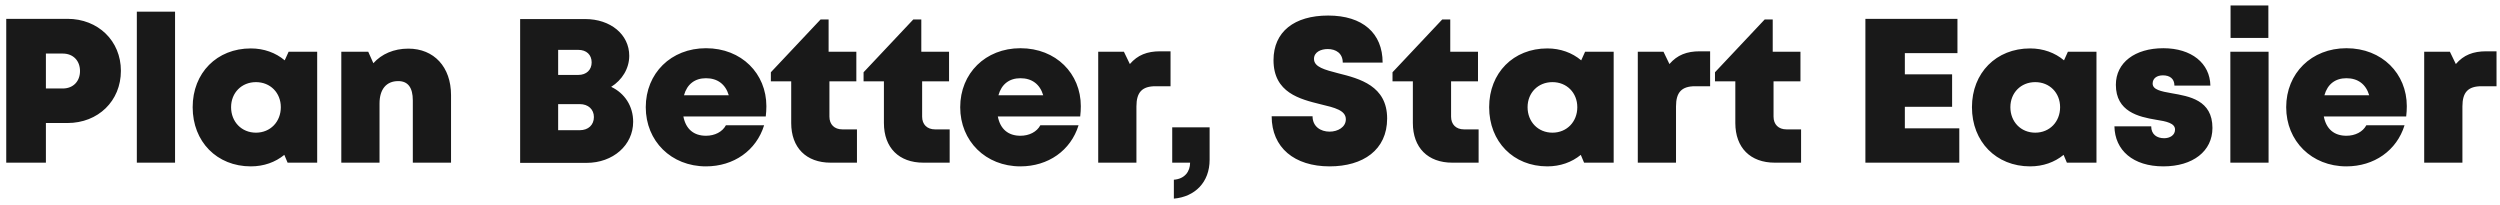 <svg width="292" height="24" viewBox="0 0 292 24" fill="none" xmlns="http://www.w3.org/2000/svg">
<path d="M7.881 2.2H0.729V19H5.361V14.368H7.881C11.457 14.368 14.121 11.8 14.121 8.272C14.121 4.768 11.457 2.2 7.881 2.2ZM7.329 10.336H5.361V6.256H7.329C8.553 6.256 9.345 7.096 9.345 8.296C9.345 9.496 8.553 10.336 7.329 10.336ZM15.982 19H20.446V1.36H15.982V19ZM33.712 6.04L33.255 7.048C32.2 6.16 30.831 5.656 29.296 5.656C25.335 5.656 22.503 8.512 22.503 12.52C22.503 16.552 25.335 19.432 29.296 19.432C30.808 19.432 32.151 18.952 33.208 18.088L33.592 19H37.047V6.04H33.712ZM29.895 15.496C28.215 15.496 26.991 14.224 26.991 12.52C26.991 10.84 28.215 9.592 29.895 9.592C31.576 9.592 32.8 10.84 32.8 12.52C32.8 14.224 31.576 15.496 29.895 15.496ZM47.689 5.68C46.009 5.68 44.569 6.304 43.609 7.384L43.009 6.04H39.865V19H44.329V12.088C44.329 10.432 45.121 9.472 46.513 9.472C47.641 9.472 48.217 10.216 48.217 11.728V19H52.681V11.104C52.681 7.816 50.689 5.68 47.689 5.68ZM71.385 10.144C72.656 9.352 73.496 8.008 73.496 6.52C73.496 4.024 71.312 2.224 68.337 2.224H60.752V19.024H68.504C71.6 19.024 73.953 16.96 73.953 14.224C73.953 12.4 72.969 10.888 71.385 10.144ZM69.105 7.288C69.105 8.152 68.504 8.752 67.544 8.752H65.192V5.824H67.544C68.504 5.824 69.105 6.4 69.105 7.288ZM67.713 15.208H65.192V12.16H67.713C68.721 12.16 69.368 12.784 69.368 13.672C69.368 14.584 68.721 15.208 67.713 15.208ZM89.513 12.4C89.513 8.608 86.633 5.632 82.457 5.632C78.377 5.632 75.425 8.56 75.425 12.52C75.425 16.48 78.401 19.432 82.457 19.432C85.697 19.432 88.337 17.584 89.249 14.632H84.785C84.377 15.4 83.489 15.856 82.457 15.856C81.041 15.856 80.105 15.088 79.817 13.6H89.441C89.489 13.192 89.513 12.808 89.513 12.4ZM82.457 9.136C83.801 9.136 84.737 9.832 85.121 11.128H79.889C80.249 9.832 81.161 9.136 82.457 9.136ZM98.389 15.112C97.453 15.112 96.877 14.536 96.877 13.624V9.496H100.021V6.04H96.781V2.272H95.845L90.037 8.44V9.496H92.413V14.368C92.413 17.248 94.165 19 97.021 19H100.093V15.112H98.389ZM109.217 15.112C108.281 15.112 107.705 14.536 107.705 13.624V9.496H110.849V6.04H107.609V2.272H106.673L100.865 8.44V9.496H103.241V14.368C103.241 17.248 104.993 19 107.849 19H110.921V15.112H109.217ZM126.24 12.4C126.24 8.608 123.36 5.632 119.184 5.632C115.104 5.632 112.152 8.56 112.152 12.52C112.152 16.48 115.128 19.432 119.184 19.432C122.424 19.432 125.064 17.584 125.976 14.632H121.512C121.104 15.4 120.216 15.856 119.184 15.856C117.768 15.856 116.832 15.088 116.544 13.6H126.168C126.216 13.192 126.24 12.808 126.24 12.4ZM119.184 9.136C120.528 9.136 121.464 9.832 121.848 11.128H116.616C116.976 9.832 117.888 9.136 119.184 9.136ZM135.519 5.992C133.983 5.992 132.879 6.424 131.967 7.48L131.271 6.04H128.271V19H132.735V12.424C132.735 10.768 133.407 10.072 134.967 10.072H136.719V5.992H135.519ZM137.107 23.2C139.579 22.984 141.283 21.28 141.283 18.664V14.872H136.915V19H139.003C139.003 20.032 138.379 20.896 137.107 20.992V23.2ZM155.298 19.432C159.21 19.432 162.018 17.512 162.018 13.84C162.018 10.024 158.802 9.184 156.306 8.56C154.746 8.152 153.474 7.84 153.474 6.88C153.474 6.088 154.266 5.728 155.082 5.728C156.042 5.728 156.834 6.232 156.834 7.312H161.49C161.49 3.88 159.162 1.816 155.13 1.816C151.17 1.816 148.746 3.712 148.746 7.024C148.746 10.84 151.842 11.584 154.266 12.184C155.874 12.568 157.194 12.88 157.194 13.936C157.194 14.848 156.258 15.376 155.298 15.376C154.242 15.376 153.306 14.776 153.306 13.576H148.53C148.53 17.248 151.194 19.432 155.298 19.432ZM170.998 15.112C170.062 15.112 169.486 14.536 169.486 13.624V9.496H172.63V6.04H169.39V2.272H168.454L162.646 8.44V9.496H165.022V14.368C165.022 17.248 166.774 19 169.63 19H172.702V15.112H170.998ZM185.141 6.04L184.685 7.048C183.629 6.16 182.261 5.656 180.725 5.656C176.765 5.656 173.933 8.512 173.933 12.52C173.933 16.552 176.765 19.432 180.725 19.432C182.237 19.432 183.581 18.952 184.637 18.088L185.021 19H188.477V6.04H185.141ZM181.325 15.496C179.645 15.496 178.421 14.224 178.421 12.52C178.421 10.84 179.645 9.592 181.325 9.592C183.005 9.592 184.229 10.84 184.229 12.52C184.229 14.224 183.005 15.496 181.325 15.496ZM198.542 5.992C197.006 5.992 195.902 6.424 194.99 7.48L194.294 6.04H191.294V19H195.758V12.424C195.758 10.768 196.43 10.072 197.99 10.072H199.742V5.992H198.542ZM208.662 15.112C207.726 15.112 207.15 14.536 207.15 13.624V9.496H210.294V6.04H207.054V2.272H206.118L200.31 8.44V9.496H202.686V14.368C202.686 17.248 204.438 19 207.294 19H210.366V15.112H208.662ZM222.486 14.992V12.472H228.006V8.68H222.486V6.208H228.63V2.2H217.878V19H228.846V14.992H222.486ZM241.532 6.04L241.076 7.048C240.02 6.16 238.652 5.656 237.116 5.656C233.156 5.656 230.324 8.512 230.324 12.52C230.324 16.552 233.156 19.432 237.116 19.432C238.628 19.432 239.972 18.952 241.028 18.088L241.412 19H244.868V6.04H241.532ZM237.716 15.496C236.036 15.496 234.812 14.224 234.812 12.52C234.812 10.84 236.036 9.592 237.716 9.592C239.396 9.592 240.62 10.84 240.62 12.52C240.62 14.224 239.396 15.496 237.716 15.496ZM252.677 19.432C256.133 19.432 258.413 17.656 258.413 14.944C258.413 11.68 255.701 11.248 253.637 10.888C252.413 10.672 251.429 10.48 251.429 9.76C251.429 9.16 251.909 8.8 252.629 8.8C253.421 8.8 253.973 9.184 253.973 10H258.173C258.125 7.384 255.965 5.632 252.677 5.632C249.365 5.632 247.133 7.312 247.133 9.904C247.133 13.048 249.797 13.648 251.813 13.984C253.061 14.176 254.045 14.392 254.045 15.136C254.045 15.808 253.421 16.144 252.773 16.144C251.933 16.144 251.261 15.712 251.261 14.752H246.965C247.013 17.56 249.149 19.432 252.677 19.432ZM260.529 4.432H264.945V0.64H260.529V4.432ZM260.505 19H264.969V6.04H260.505V19ZM281.115 12.4C281.115 8.608 278.235 5.632 274.059 5.632C269.979 5.632 267.027 8.56 267.027 12.52C267.027 16.48 270.003 19.432 274.059 19.432C277.299 19.432 279.939 17.584 280.851 14.632H276.387C275.979 15.4 275.091 15.856 274.059 15.856C272.643 15.856 271.707 15.088 271.419 13.6H281.043C281.091 13.192 281.115 12.808 281.115 12.4ZM274.059 9.136C275.403 9.136 276.339 9.832 276.723 11.128H271.491C271.851 9.832 272.763 9.136 274.059 9.136ZM290.394 5.992C288.858 5.992 287.754 6.424 286.842 7.48L286.146 6.04H283.146V19H287.61V12.424C287.61 10.768 288.282 10.072 289.842 10.072H291.594V5.992H290.394Z" fill="#191919"/>
</svg>
